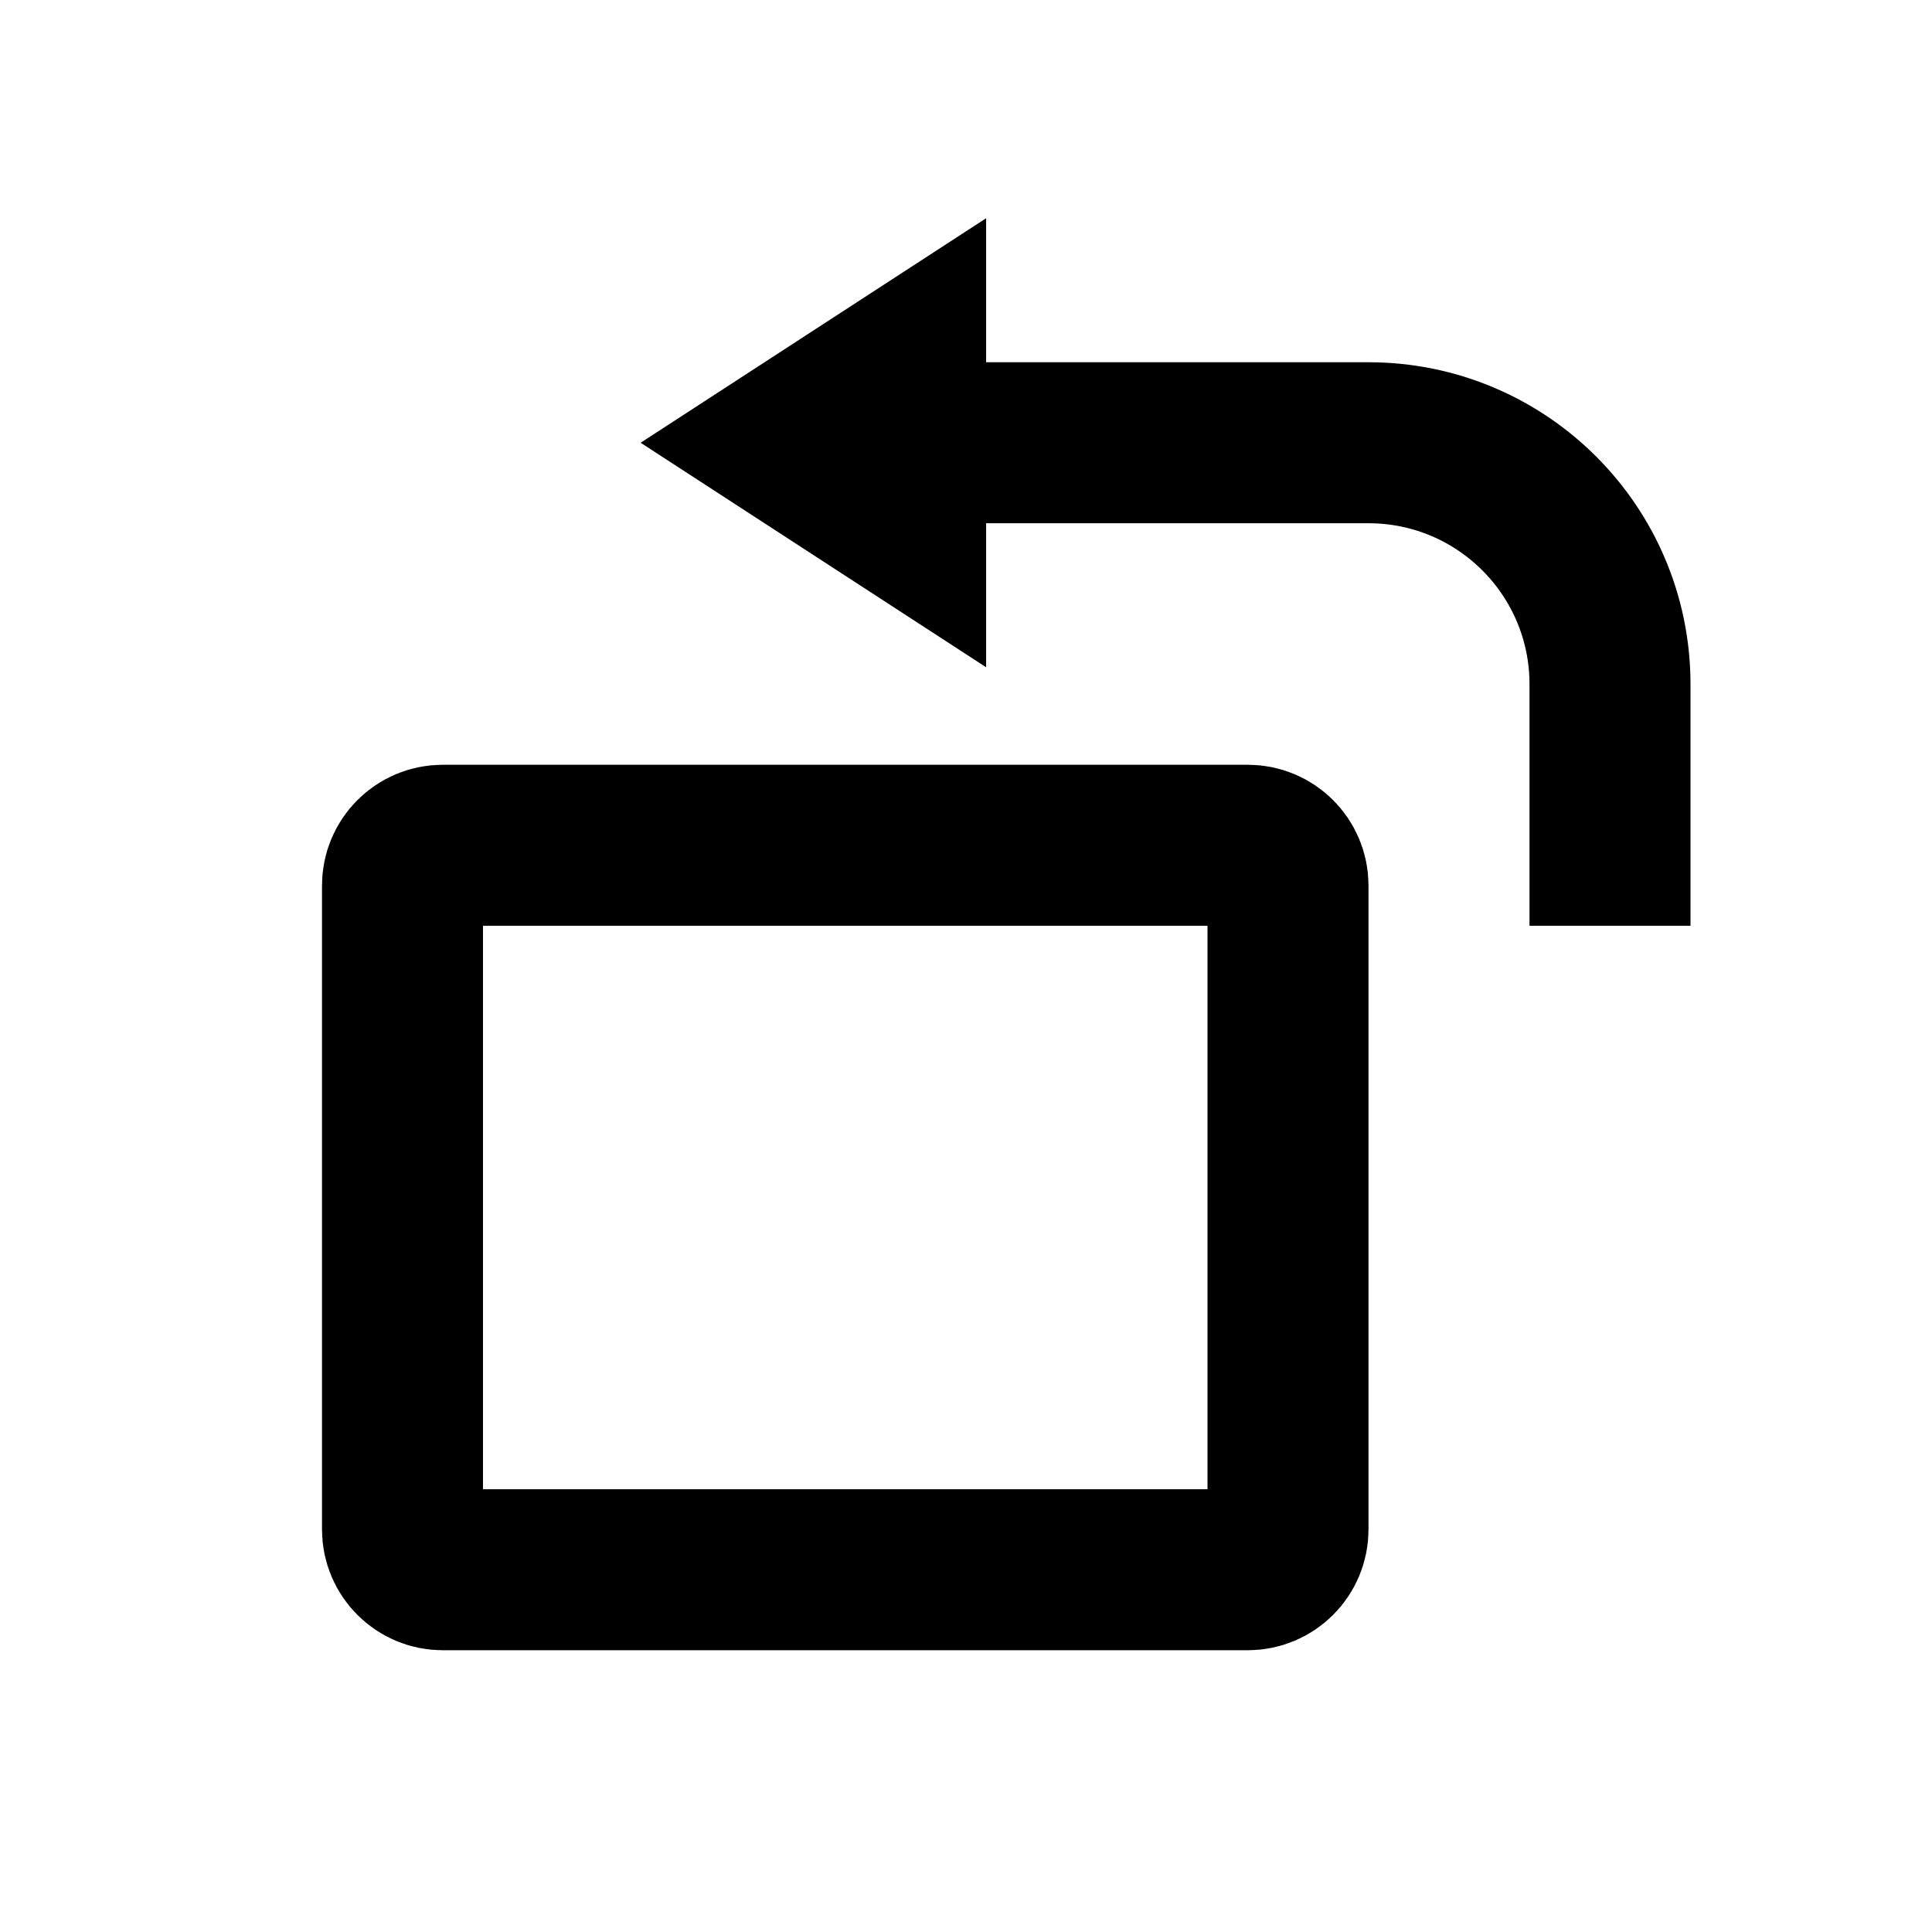 <svg width="48" height="48" viewBox="0 0 48 48" fill="none" xmlns="http://www.w3.org/2000/svg" stroke="currentColor" stroke-width="4">
<path d="M10 22C10 21.448 10.448 21 11 21H31C31.552 21 32 21.448 32 22V38C32 38.552 31.552 39 31 39H11C10.448 39 10 38.552 10 38V22Z" stroke-linecap="butt"></path>
<path d="M23 11H34C37.314 11 40 13.686 40 17V23" stroke-linecap="butt"></path>
<path d="M22.5 12.893L19.587 11L22.5 9.107L22.5 12.893Z" stroke-linecap="butt"></path>
</svg>